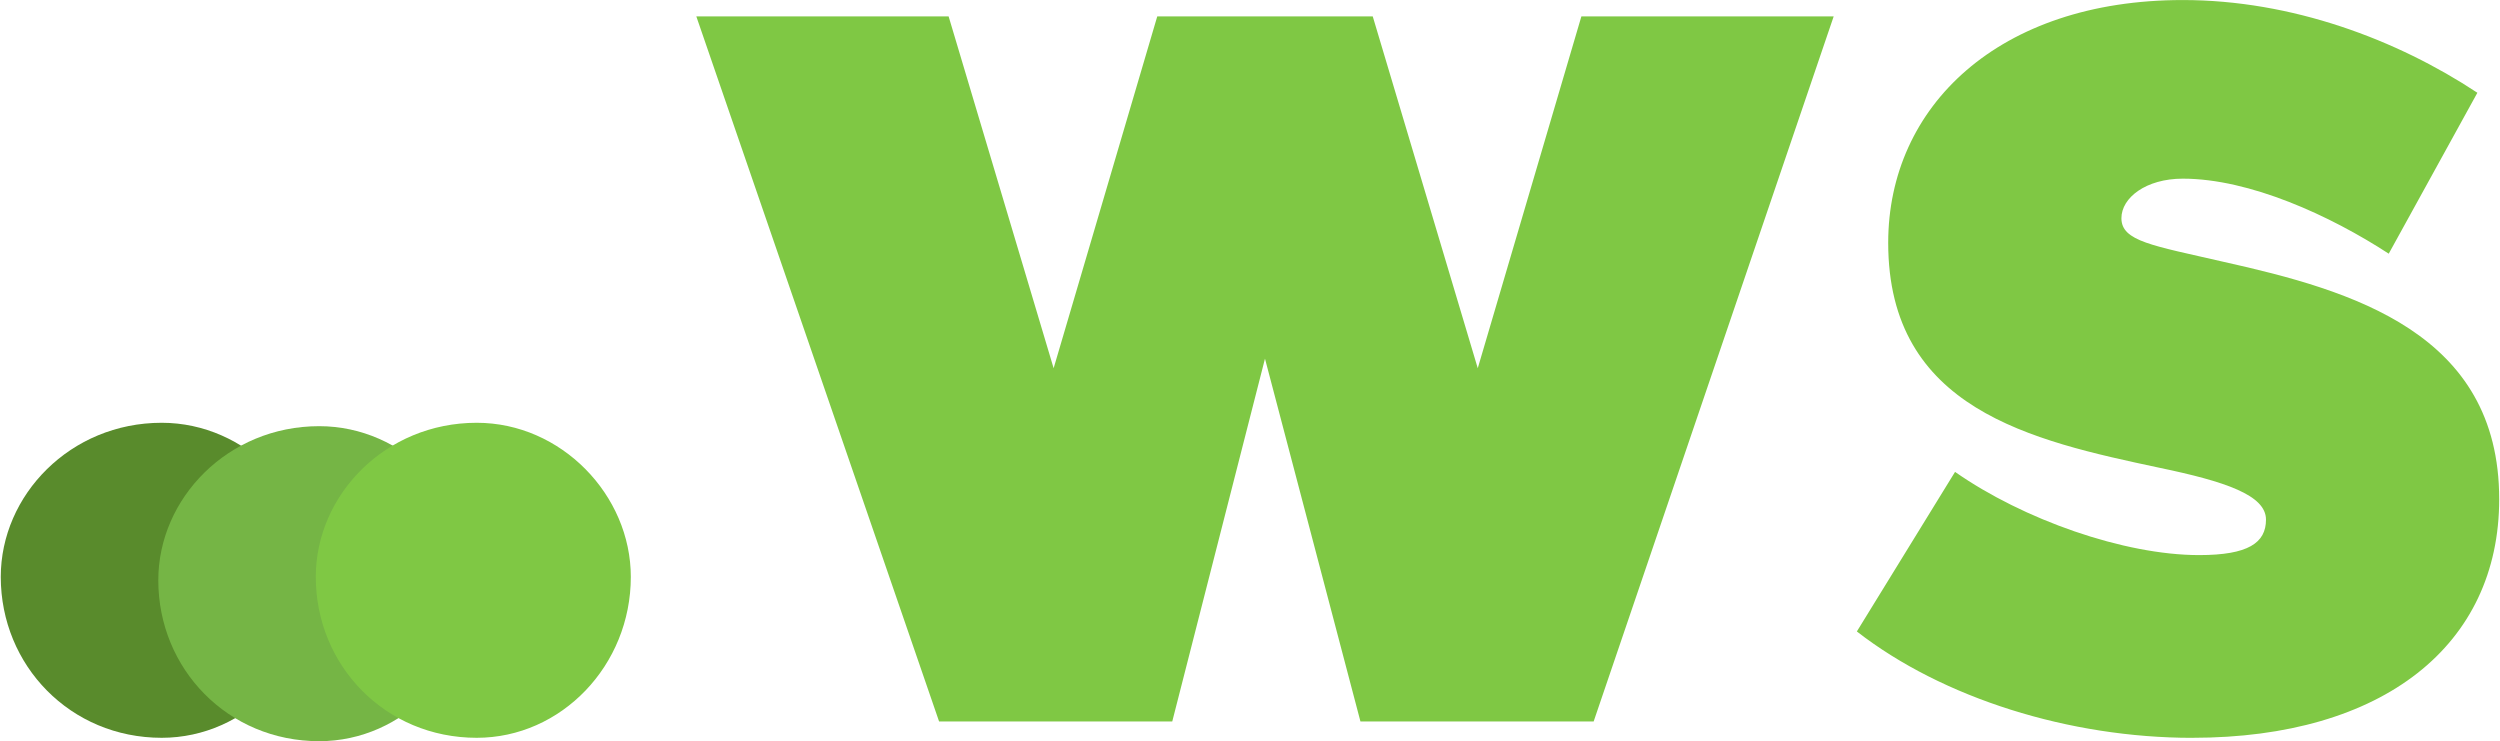 <?xml version="1.0" encoding="UTF-8"?>
<!DOCTYPE svg PUBLIC "-//W3C//DTD SVG 1.1//EN" "http://www.w3.org/Graphics/SVG/1.1/DTD/svg11.dtd">
<!-- Creator: CorelDRAW -->
<svg xmlns="http://www.w3.org/2000/svg" xml:space="preserve" width="1.221in" height="0.362in" version="1.1" style="shape-rendering:geometricPrecision; text-rendering:geometricPrecision; image-rendering:optimizeQuality; fill-rule:evenodd; clip-rule:evenodd"
viewBox="0 0 757.97 224.86"
 xmlns:xlink="http://www.w3.org/1999/xlink"
 xmlns:xodm="http://www.corel.com/coreldraw/odm/2003">
 <defs>
  <style type="text/css">
   <![CDATA[
    .fil0 {fill:#598B2C;fill-rule:nonzero}
    .fil1 {fill:#75B545;fill-rule:nonzero}
    .fil2 {fill:#7FC844;fill-rule:nonzero}
   ]]>
  </style>
 </defs>
 <g id="Layer_x0020_1">
  <path class="fil0" d="M48.82 223.83c25.65,0 46.75,-21.93 46.75,-48.82 0,-24.82 -21.1,-46.75 -46.75,-46.75 -27.72,0 -48.82,21.93 -48.82,46.75 0,26.89 21.1,48.82 48.82,48.82z"/>
  <path class="fil1" d="M96.61 224.86c25.65,0 46.75,-21.93 46.75,-48.82 0,-24.82 -21.1,-46.75 -46.75,-46.75 -27.72,0 -48.82,21.93 -48.82,46.75 0,26.89 21.1,48.82 48.82,48.82z"/>
  <path class="fil2" d="M144.39 223.83c25.65,0 46.75,-21.93 46.75,-48.82 0,-24.82 -21.1,-46.75 -46.75,-46.75 -27.72,0 -48.82,21.93 -48.82,46.75 0,26.89 21.1,48.82 48.82,48.82zm140.26 -4.96l70.75 0 28.13 -110.06 28.96 110.06 70.75 0 72.82 -213.9 -76.54 0 -31.44 106.74 -31.86 -106.74 -65.37 0 -31.44 106.74 -31.86 -106.74 -76.54 0 73.65 213.9zm380.22 4.96c57.92,0 93.09,-28.13 93.09,-72.4 0,-50.48 -44.68,-63.3 -83.58,-71.99 -21.51,-4.96 -31.03,-6.21 -31.03,-13.24 0,-6.21 7.45,-12 18.62,-12 20.27,0 44.68,11.17 62.48,22.76l26.89 -48.82c-24.41,-16.14 -56.27,-28.13 -89.37,-28.13 -55.85,0 -89.37,32.27 -89.37,73.64 0,50.48 43.44,59.99 82.34,68.27 19.86,4.14 32.27,8.28 32.27,15.72 0,7.03 -5.38,10.76 -20.27,10.76 -22.75,0 -53.37,-10.76 -74.06,-25.24l-29.79 48.41c26.07,20.27 64.54,32.27 101.78,32.27z"/>
 </g>
</svg>
